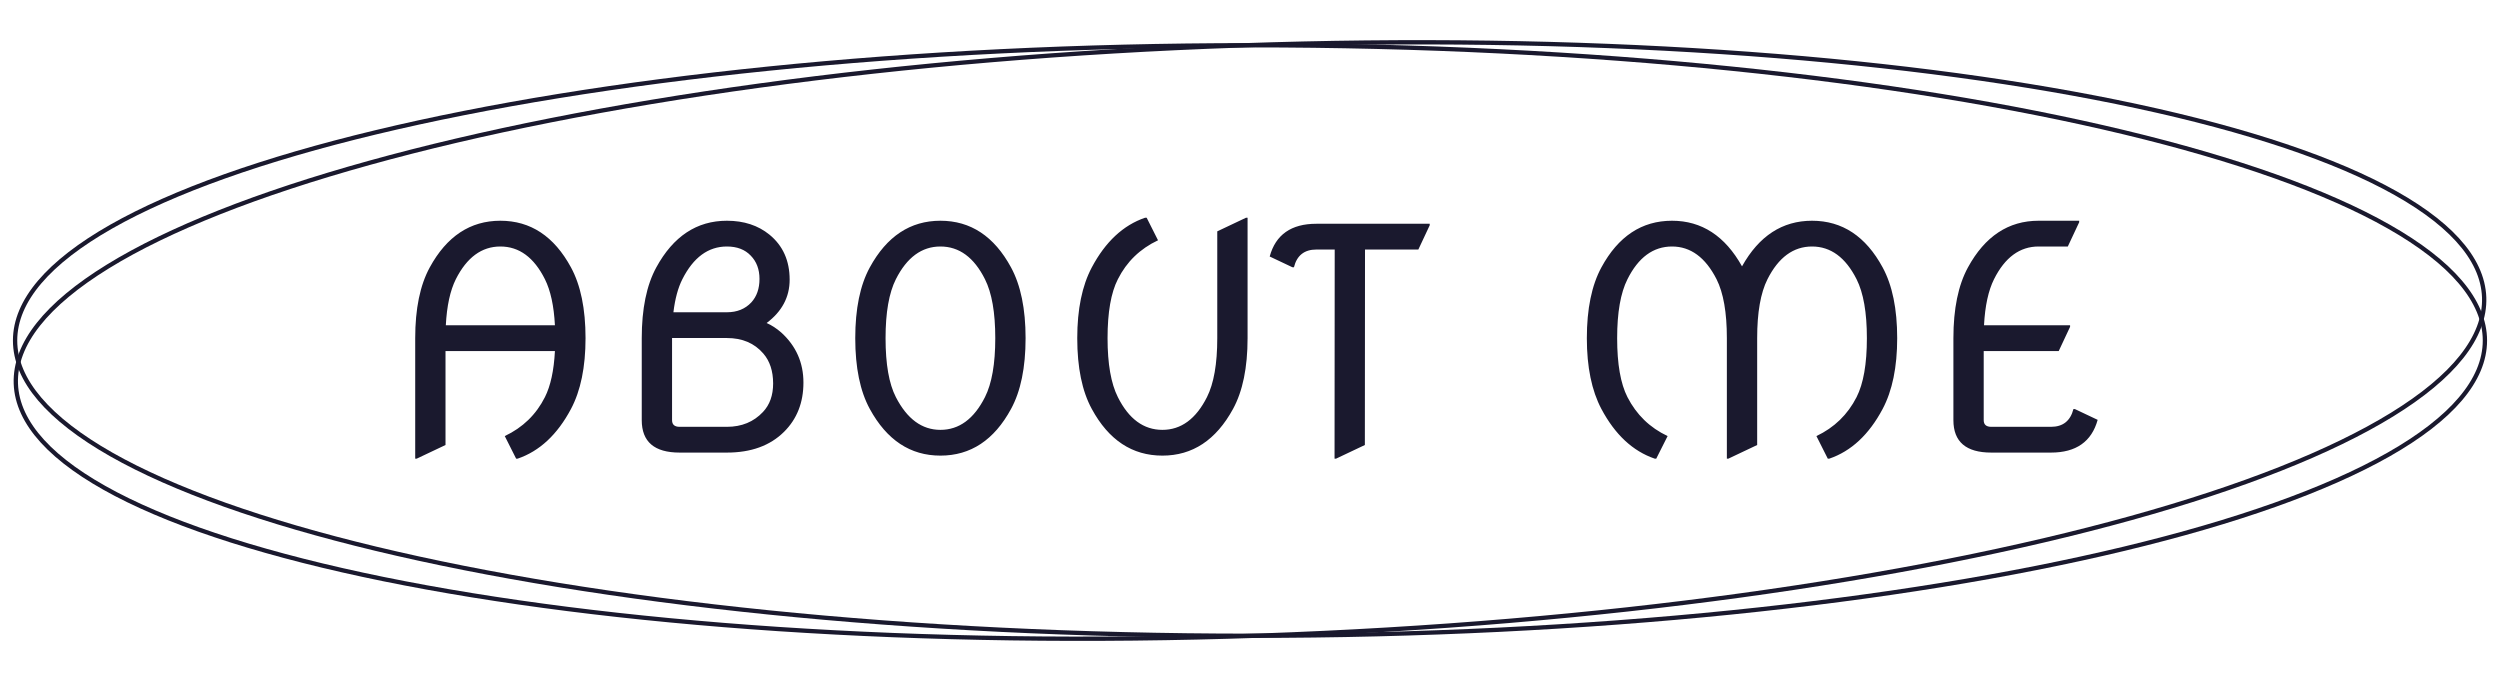 <svg width="580" height="158" viewBox="0 0 580 158" fill="none" xmlns="http://www.w3.org/2000/svg">
<path d="M576.5 79C576.5 88.231 568.703 97.179 554.199 105.423C539.735 113.645 518.771 121.066 492.823 127.304C440.934 139.779 369.225 147.5 290 147.5C210.775 147.5 139.066 139.779 87.177 127.304C61.229 121.066 40.265 113.645 25.801 105.423C11.297 97.179 3.5 88.231 3.5 79C3.5 69.769 11.297 60.821 25.801 52.577C40.265 44.355 61.229 36.934 87.177 30.696C139.066 18.221 210.775 10.5 290 10.5C369.225 10.5 440.934 18.221 492.823 30.696C518.771 36.934 539.735 44.355 554.199 52.577C568.703 60.821 576.5 69.769 576.5 79Z" stroke="#1A192E"/>
<path d="M576.325 69.002C576.648 78.227 569.167 87.442 554.96 96.187C540.792 104.909 520.1 113.057 494.385 120.197C442.964 134.475 371.568 144.694 292.391 147.459C213.213 150.224 141.279 145.01 88.987 134.354C62.837 129.025 41.627 122.34 26.884 114.628C12.101 106.895 3.997 98.225 3.675 88.999C3.352 79.773 10.833 70.559 25.04 61.814C39.209 53.092 59.9 44.944 85.615 37.804C137.036 23.526 208.432 13.307 287.609 10.542C366.787 7.777 438.721 12.991 491.013 23.647C517.164 28.976 538.373 35.661 553.116 43.373C567.899 51.106 576.003 59.776 576.325 69.002Z" stroke="#1A192E"/>
<path d="M96.328 106.406V78.457C96.328 71.637 97.453 66.164 99.703 62.039C103.641 54.82 109.102 51.211 116.086 51.211C123.094 51.211 128.555 54.82 132.469 62.039C134.719 66.188 135.844 71.66 135.844 78.457C135.844 85.16 134.719 90.633 132.469 94.875C129.305 100.828 125.18 104.672 120.094 106.406H119.742L117.105 101.168C121.277 99.199 124.383 96.188 126.422 92.133C127.734 89.531 128.508 85.969 128.742 81.445H103.359V103.242L96.68 106.406H96.328ZM103.43 75.469H128.742C128.508 70.969 127.734 67.406 126.422 64.781C123.891 59.719 120.445 57.188 116.086 57.188C111.75 57.188 108.305 59.719 105.75 64.781C104.438 67.406 103.664 70.969 103.43 75.469ZM157.674 105C151.815 105 148.885 102.492 148.885 97.477V78.457C148.885 71.637 150.01 66.164 152.26 62.039C156.198 54.82 161.659 51.211 168.643 51.211C172.581 51.211 175.874 52.289 178.522 54.445C181.639 57 183.198 60.48 183.198 64.887C183.198 68.918 181.417 72.269 177.854 74.941C179.002 75.434 180.139 76.172 181.264 77.156C184.686 80.273 186.397 84.141 186.397 88.758C186.397 93.398 184.897 97.207 181.897 100.184C178.663 103.395 174.245 105 168.643 105H157.674ZM168.643 78.422H155.917V78.457V97.477C155.917 98.508 156.502 99.023 157.674 99.023H168.643C172.065 99.023 174.854 97.875 177.01 95.578C178.581 93.914 179.366 91.711 179.366 88.969C179.366 86.086 178.604 83.766 177.081 82.008C175.018 79.617 172.206 78.422 168.643 78.422ZM156.233 72.445H168.643C170.987 72.445 172.874 71.684 174.303 70.16C175.569 68.777 176.202 66.961 176.202 64.711C176.202 62.484 175.522 60.68 174.163 59.297C172.827 57.891 170.987 57.188 168.643 57.188C164.307 57.188 160.862 59.719 158.307 64.781C157.299 66.773 156.608 69.328 156.233 72.445ZM205.45 78.457C205.45 84.481 206.247 89.039 207.841 92.133C210.442 97.195 213.888 99.727 218.177 99.727C222.513 99.727 225.958 97.195 228.513 92.133C230.107 88.969 230.903 84.41 230.903 78.457C230.903 72.504 230.107 67.945 228.513 64.781C225.982 59.719 222.536 57.188 218.177 57.188C213.841 57.188 210.396 59.719 207.841 64.781C206.247 67.945 205.45 72.504 205.45 78.457ZM201.794 94.875C199.544 90.75 198.419 85.277 198.419 78.457C198.419 71.637 199.544 66.164 201.794 62.039C205.732 54.82 211.192 51.211 218.177 51.211C225.185 51.211 230.646 54.82 234.56 62.039C236.81 66.188 237.935 71.66 237.935 78.457C237.935 85.277 236.81 90.75 234.56 94.875C230.646 102.094 225.185 105.703 218.177 105.703C211.192 105.703 205.732 102.094 201.794 94.875ZM289.437 50.508V78.457C289.437 85.277 288.312 90.75 286.062 94.875C282.125 102.094 276.664 105.703 269.679 105.703C262.672 105.703 257.211 102.094 253.297 94.875C251.047 90.75 249.922 85.277 249.922 78.457C249.922 71.754 251.047 66.281 253.297 62.039C256.461 56.086 260.586 52.242 265.672 50.508H266.023L268.66 55.746C264.488 57.715 261.383 60.727 259.343 64.781C257.75 67.898 256.953 72.457 256.953 78.457C256.953 84.41 257.75 88.969 259.343 92.133C261.875 97.195 265.32 99.727 269.679 99.727C274.015 99.727 277.461 97.195 280.015 92.133C281.609 88.969 282.406 84.41 282.406 78.457V53.672L289.086 50.508H289.437ZM309.615 106.406L309.651 57.891H305.397C302.608 57.891 300.873 59.262 300.194 62.004H299.842L294.569 59.508C295.951 54.445 299.561 51.914 305.397 51.914H331.694V52.266L329.057 57.891H316.682L316.647 103.242L309.967 106.406H309.615ZM400.632 106.406V78.457C400.632 72.504 399.835 67.945 398.242 64.781C395.663 59.719 392.218 57.188 387.906 57.188C383.546 57.188 380.101 59.719 377.57 64.781C375.976 67.945 375.179 72.504 375.179 78.457C375.179 84.457 375.976 89.016 377.57 92.133C379.656 96.211 382.761 99.223 386.886 101.168L384.249 106.406H383.898C378.812 104.672 374.687 100.828 371.523 94.875C369.273 90.633 368.148 85.16 368.148 78.457C368.148 71.66 369.273 66.188 371.523 62.039C375.437 54.82 380.898 51.211 387.906 51.211C394.796 51.211 400.21 54.738 404.148 61.793C408.085 54.738 413.499 51.211 420.39 51.211C427.398 51.211 432.859 54.82 436.773 62.039C439.023 66.188 440.148 71.66 440.148 78.457C440.148 85.16 439.023 90.633 436.773 94.875C433.609 100.828 429.484 104.672 424.398 106.406H424.046L421.41 101.168C425.558 99.199 428.663 96.188 430.726 92.133C432.32 88.992 433.117 84.434 433.117 78.457C433.117 72.504 432.32 67.945 430.726 64.781C428.171 59.719 424.726 57.188 420.39 57.188C416.054 57.188 412.609 59.719 410.054 64.781C408.46 67.945 407.663 72.504 407.663 78.457V103.242L400.984 106.406H400.632ZM461.978 105C456.119 105 453.189 102.492 453.189 97.477V78.457C453.189 71.637 454.314 66.164 456.564 62.039C460.502 54.82 465.963 51.211 472.947 51.211H482.369V51.562L479.732 57.188H472.947C468.588 57.188 465.142 59.719 462.611 64.781C461.299 67.406 460.525 70.969 460.291 75.469H480.26V75.82L477.623 81.445H460.221V97.477C460.221 98.508 460.807 99.023 461.978 99.023H475.83C478.596 99.023 480.33 97.652 481.033 94.91H481.385L486.658 97.406C485.252 102.469 481.642 105 475.83 105H461.978Z" fill="#1A192E"/>
</svg>
